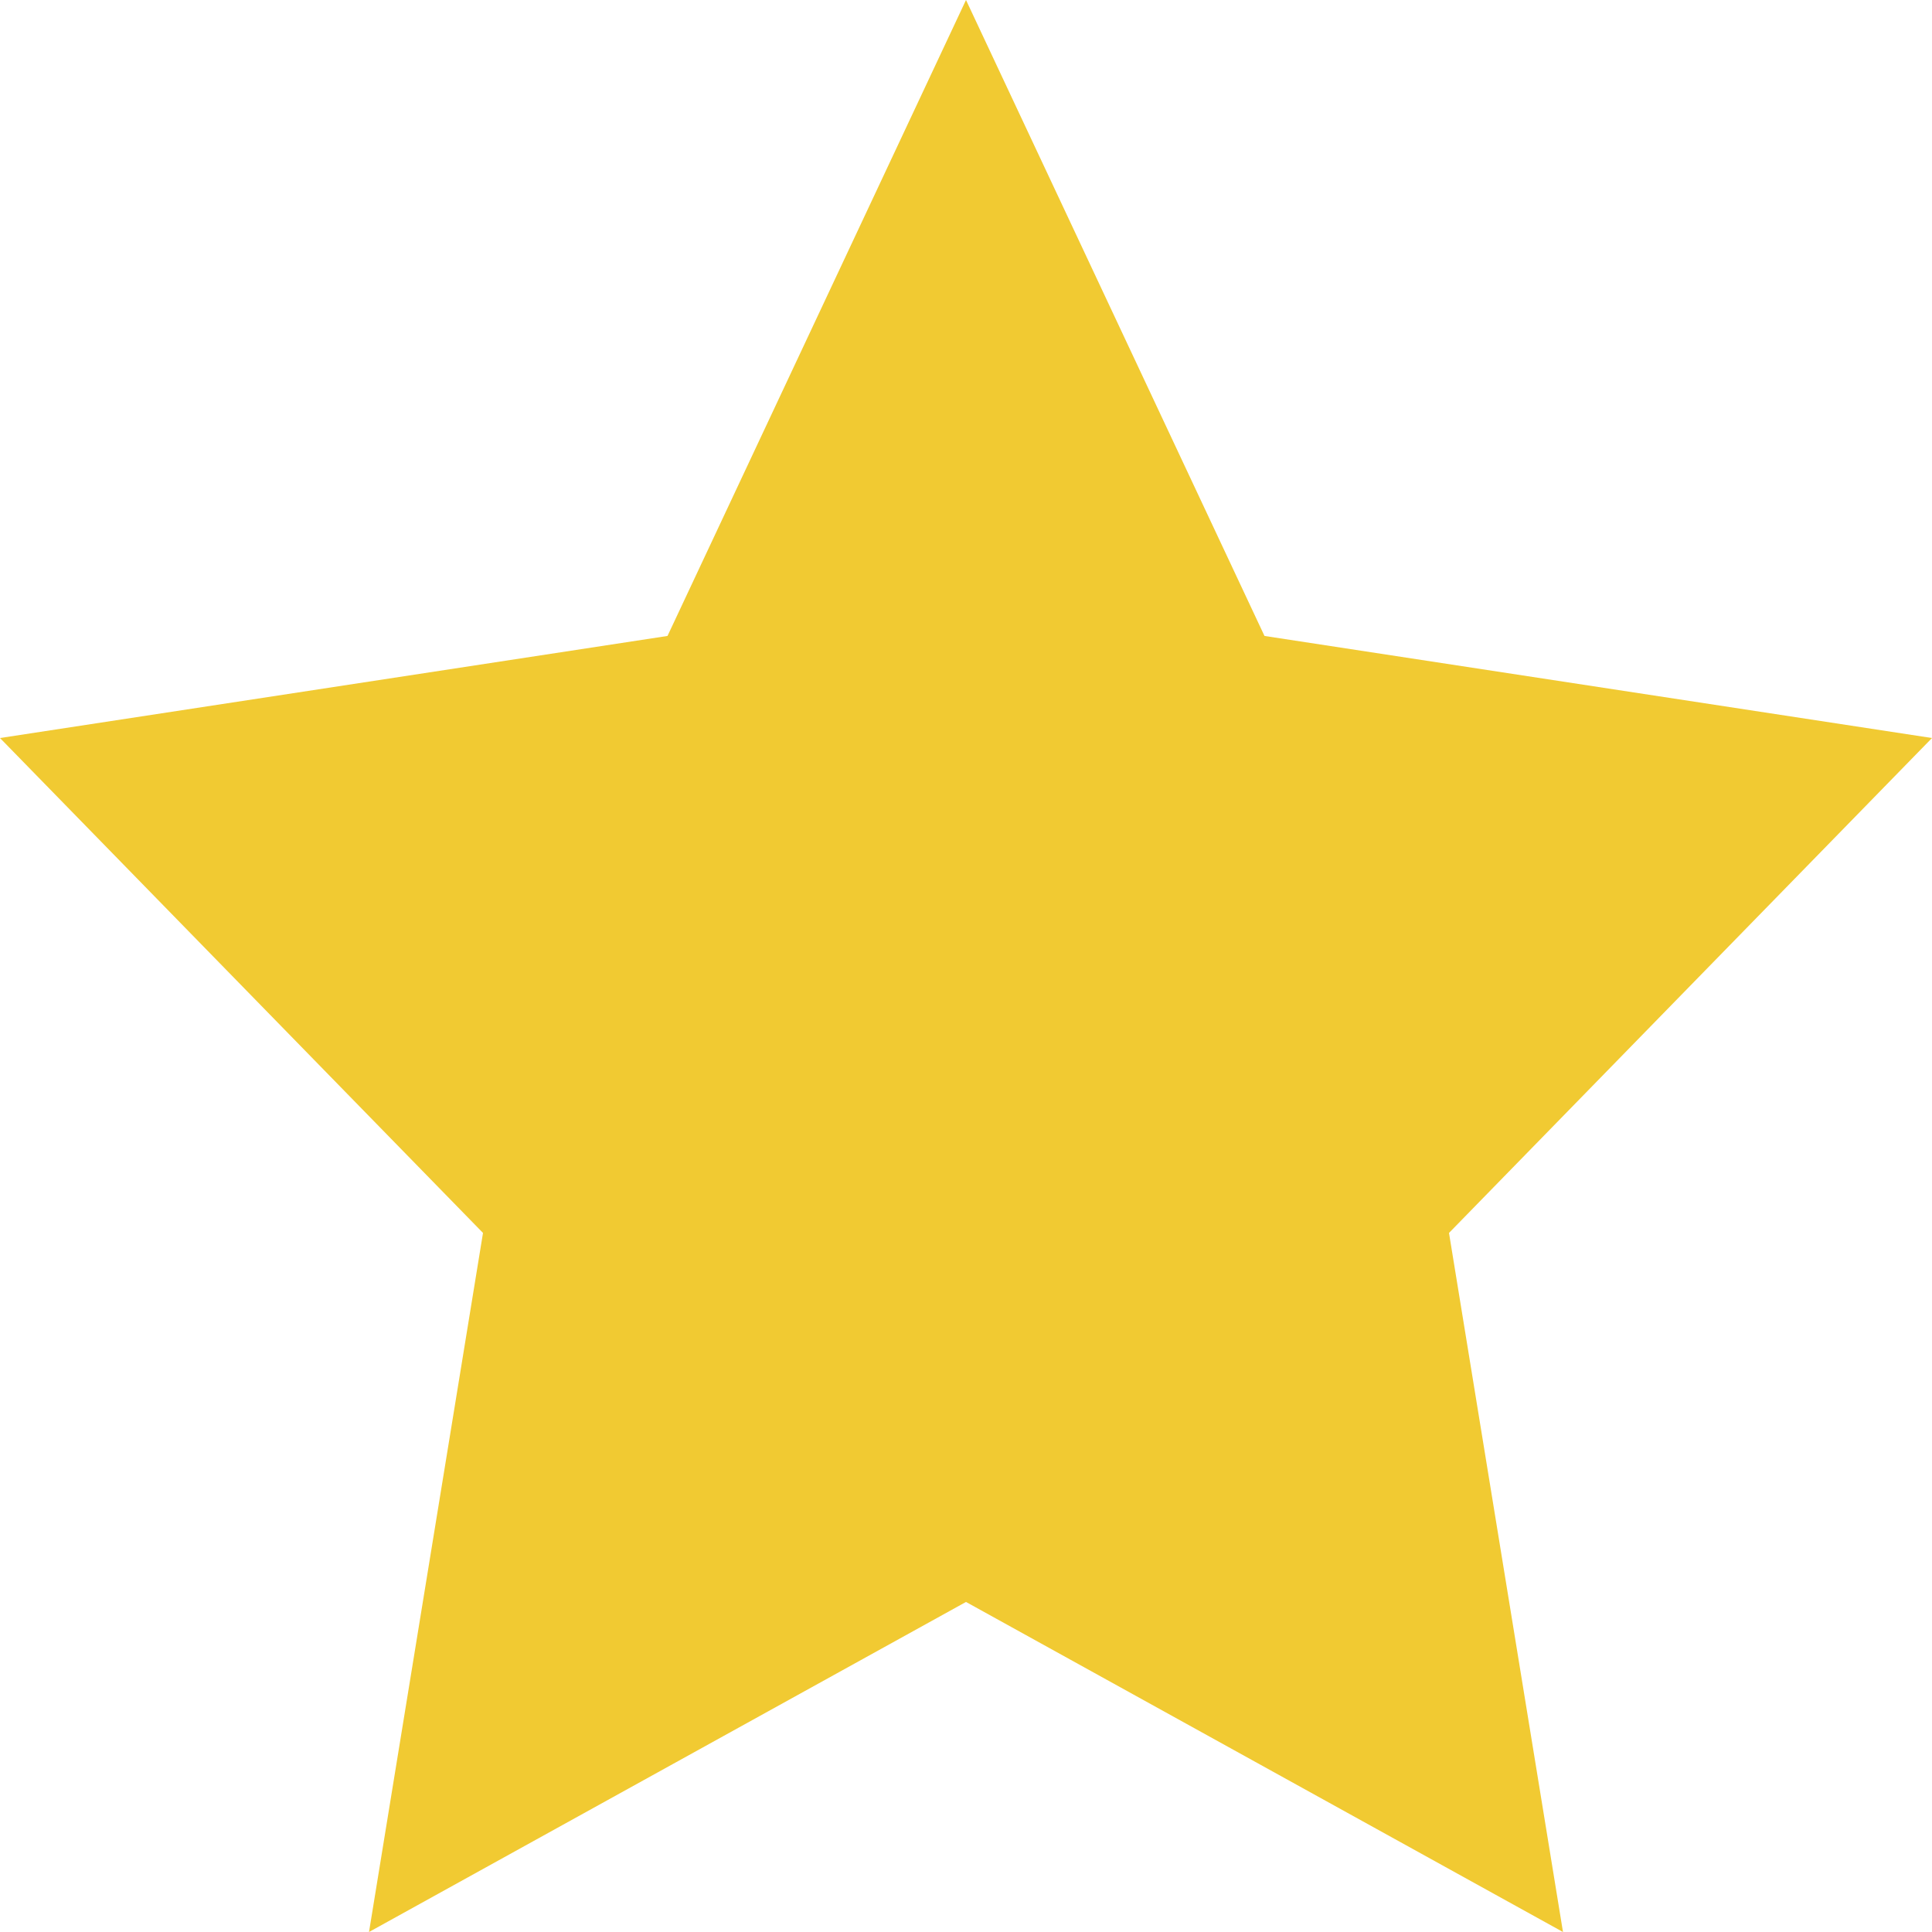 <svg xmlns="http://www.w3.org/2000/svg" viewBox="0 0 60 60"><defs><style>.cls-1{fill:#f1ca32;}</style></defs><title>estrella</title><g id="Capa_2" data-name="Capa 2"><g id="Layer_3" data-name="Layer 3"><polygon class="cls-1" points="30 0 39.27 19.75 60 22.92 45 38.29 48.54 60 30 49.75 11.46 60 15 38.29 0 22.92 20.73 19.75 30 0"/></g></g></svg>